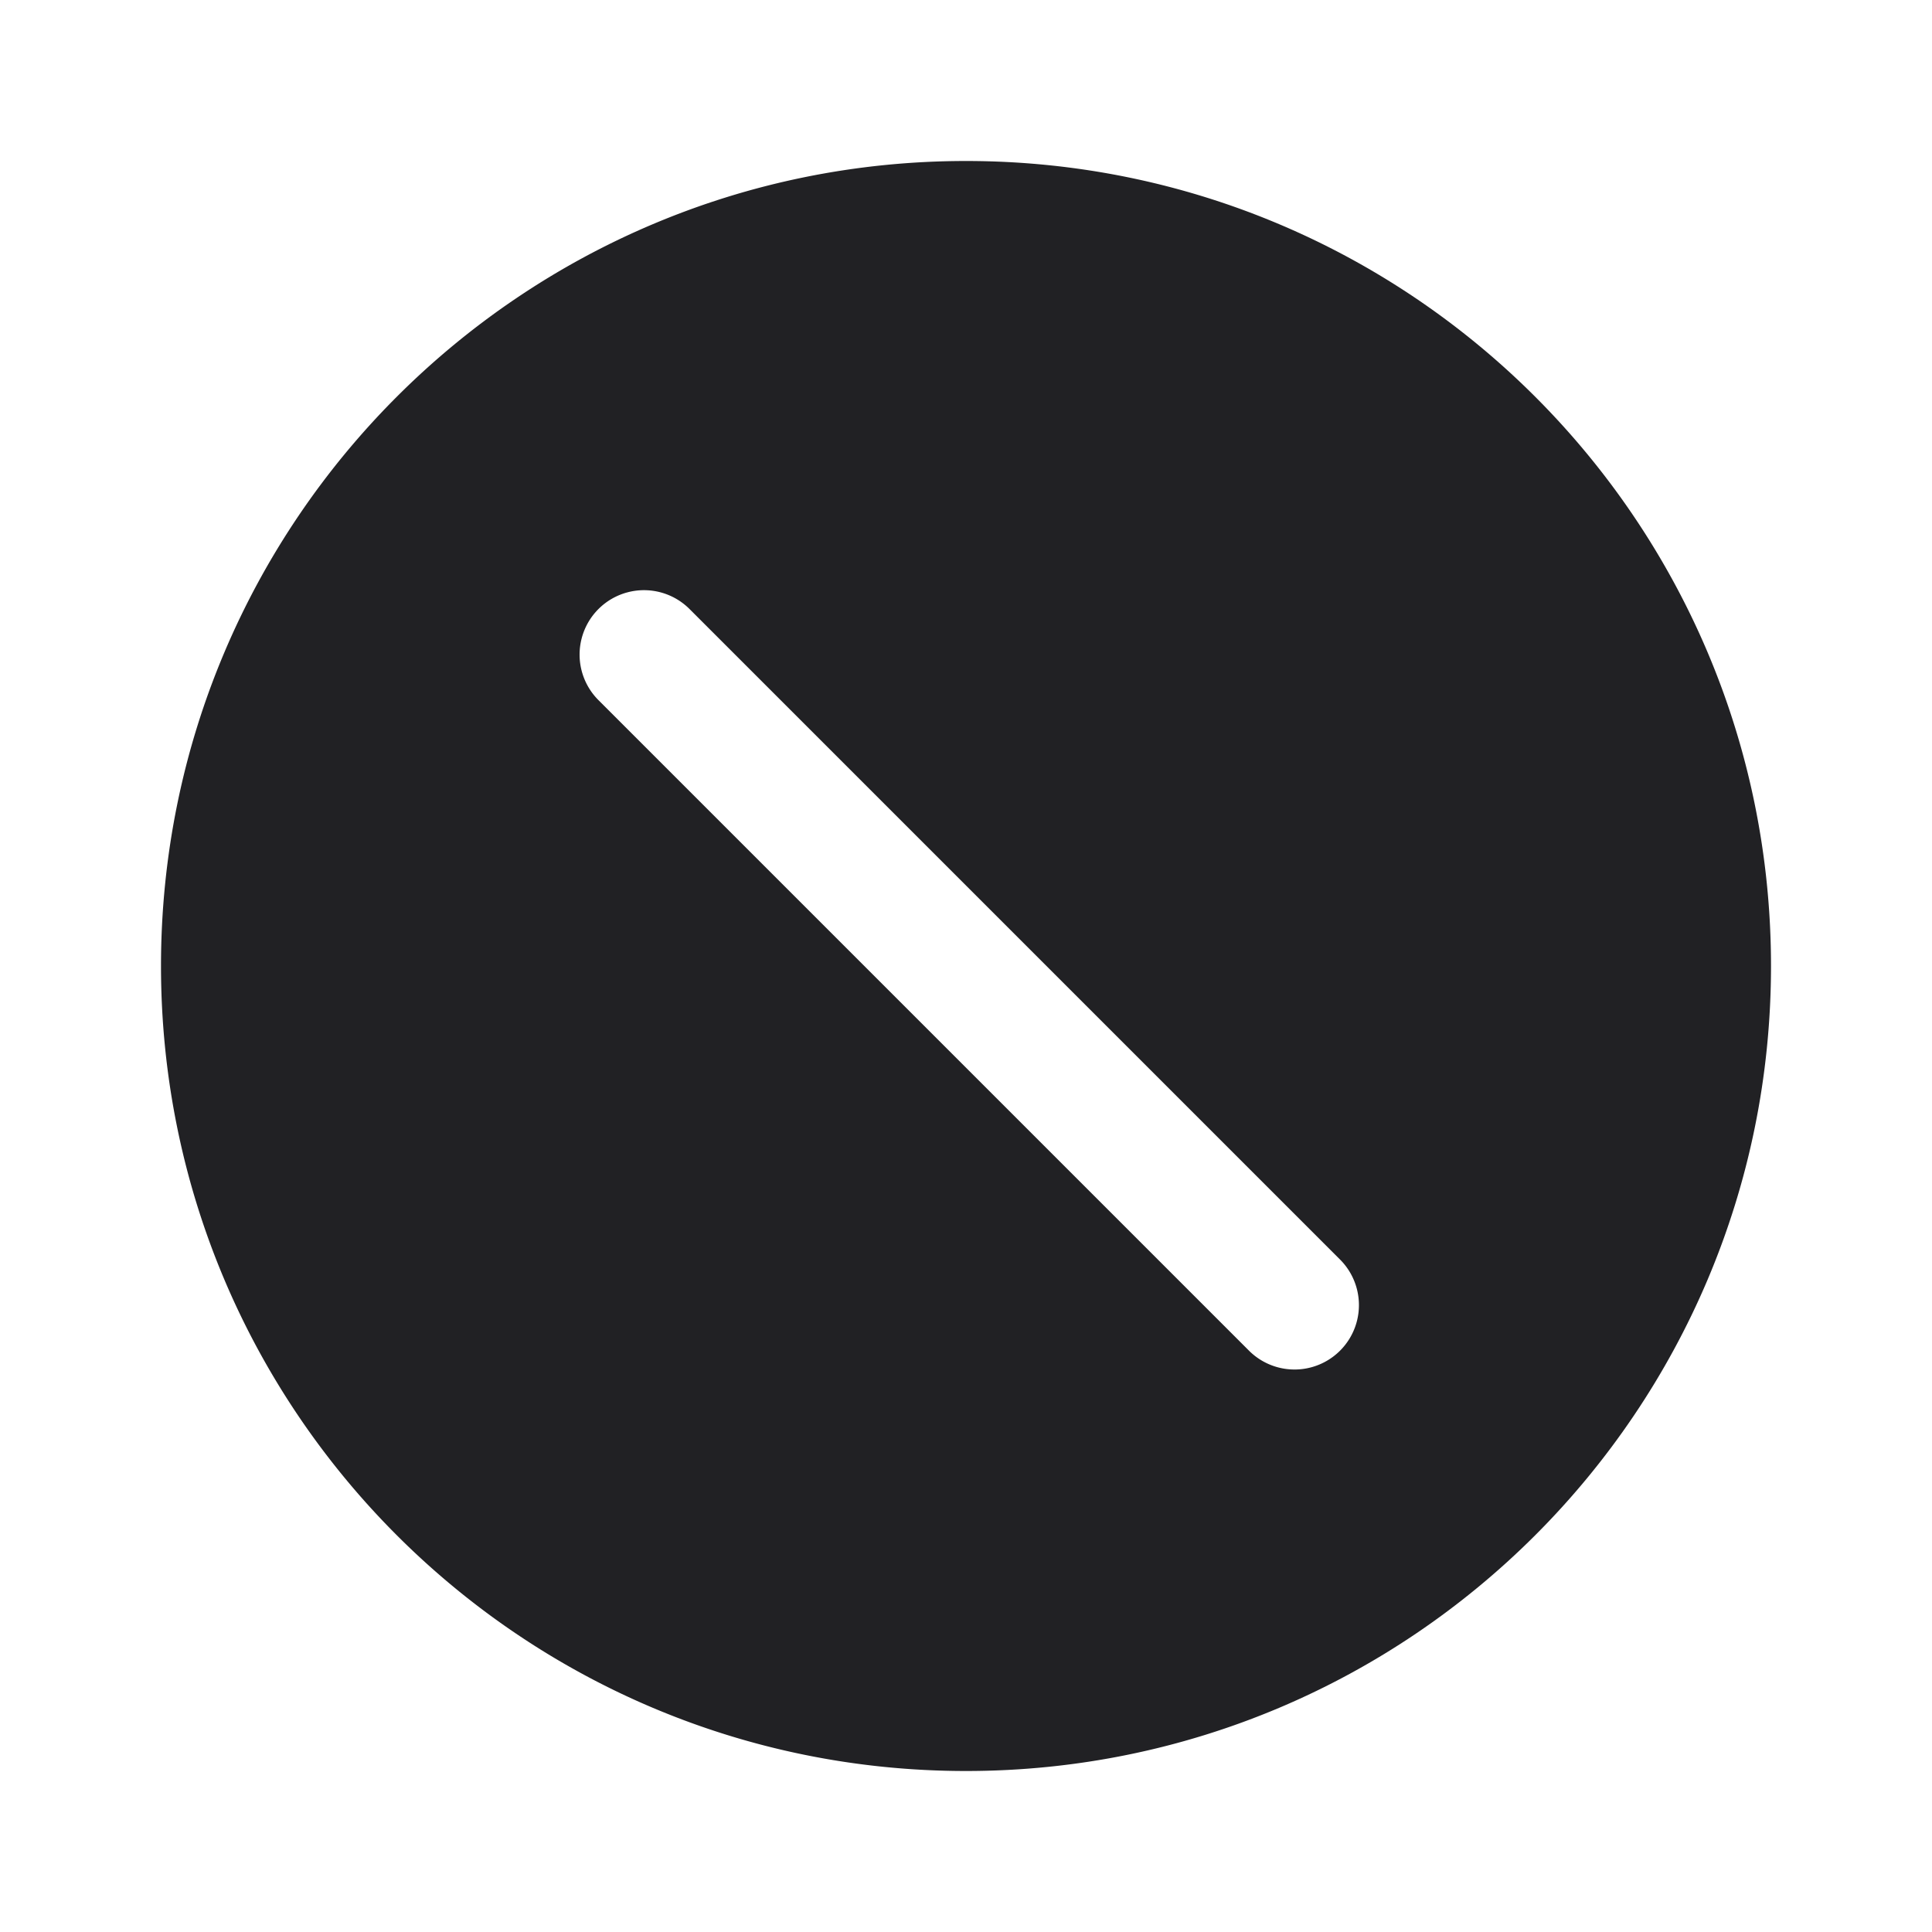 <svg xmlns="http://www.w3.org/2000/svg" width="24" height="24" fill="none"><path fill="#212124" fill-rule="evenodd" d="M12 22c5.523 0 10-4.477 10-10S17.523 2 12 2 2 6.477 2 12s4.477 10 10 10Zm4.647-6.353L8.566 7.566a.8.8 0 0 0-1.132 1.131l8.081 8.081a.8.8 0 0 0 1.132-1.131Z" clip-rule="evenodd"/></svg>